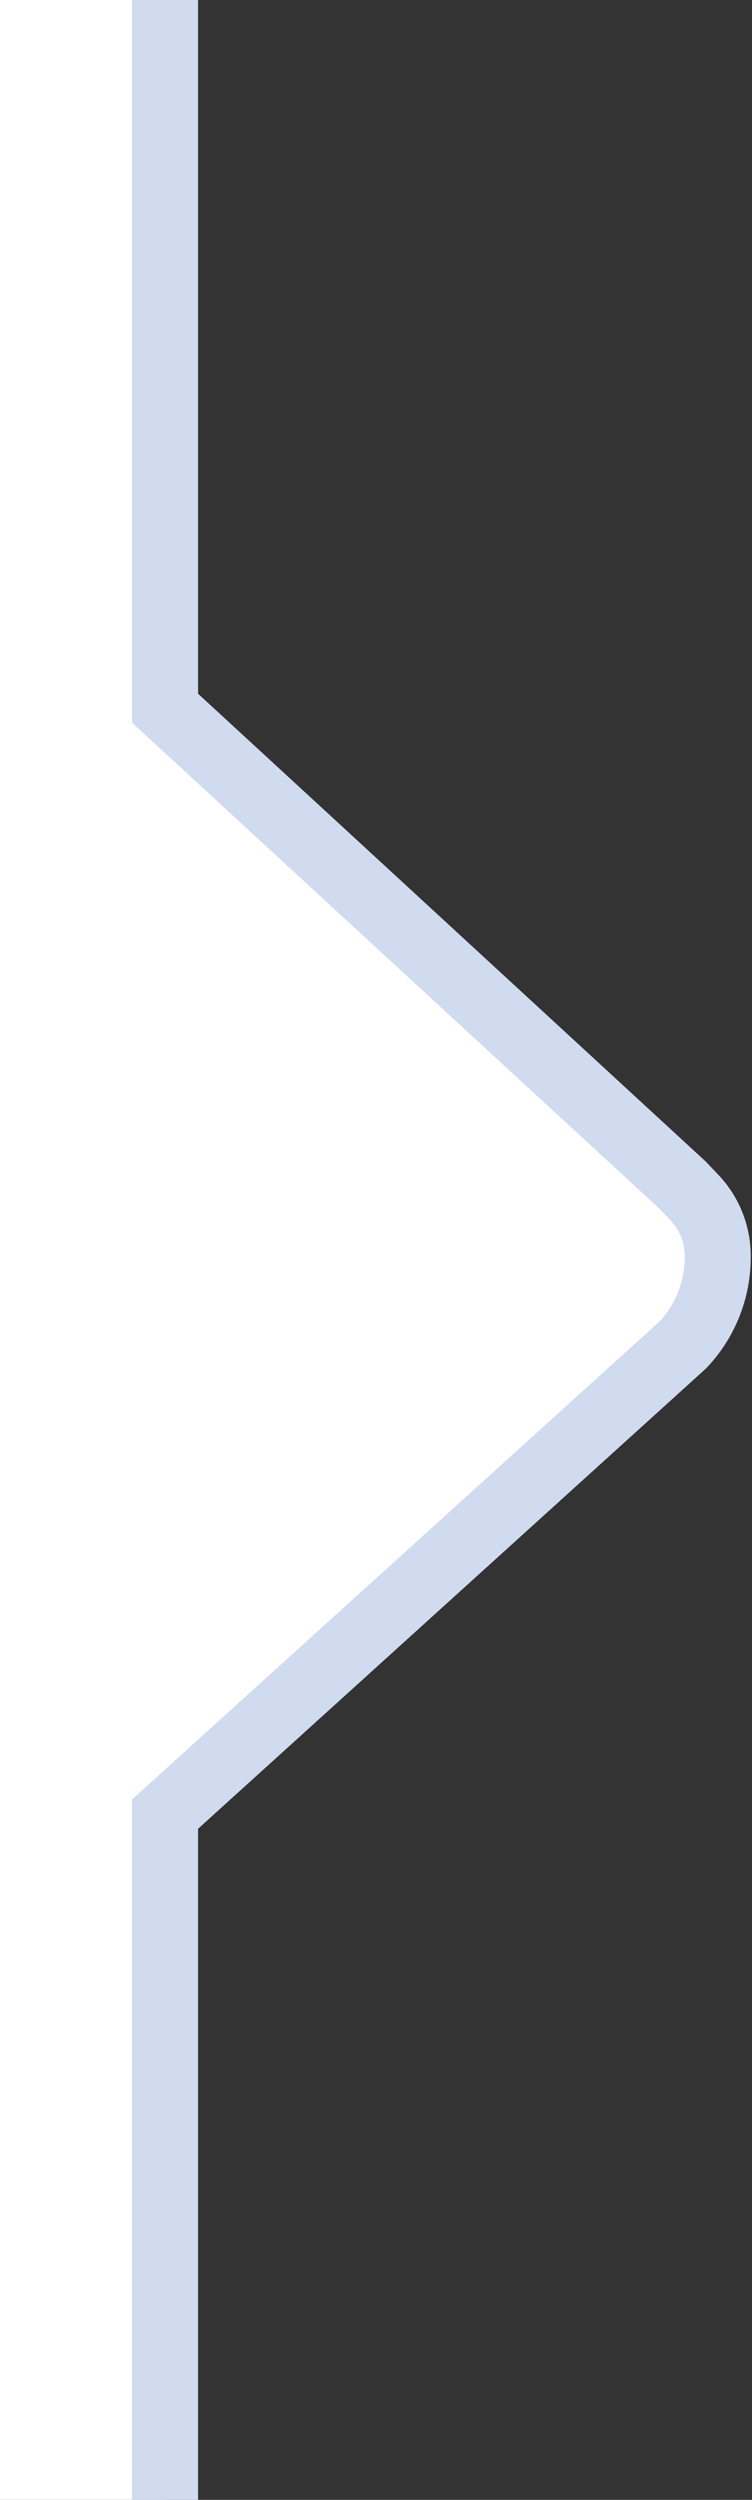 <svg xmlns="http://www.w3.org/2000/svg" viewBox="0 0 11.39 37.84"><rect x="0" y="0" width="11.39" height="37.84" fill="#333333" stroke="none"/><defs><style>.a{fill:#fff;}.b{fill:none;stroke:#d0dbf0;stroke-miterlimit:10;}</style></defs><path class="a" d="M0,37.84V0H2.5V10.72l7.84,7.22h0l.18.19a1.28,1.28,0,0,1,.35.92,1.92,1.92,0,0,1-.53,1.31v0h0L2.5,27.46V37.84Z"/><path class="b" d="M2.5,0V10.72l7.84,7.22h0l.18.19a1.28,1.28,0,0,1,.35.92,1.92,1.92,0,0,1-.53,1.31v0h0L2.5,27.46V37.84"/></svg>
